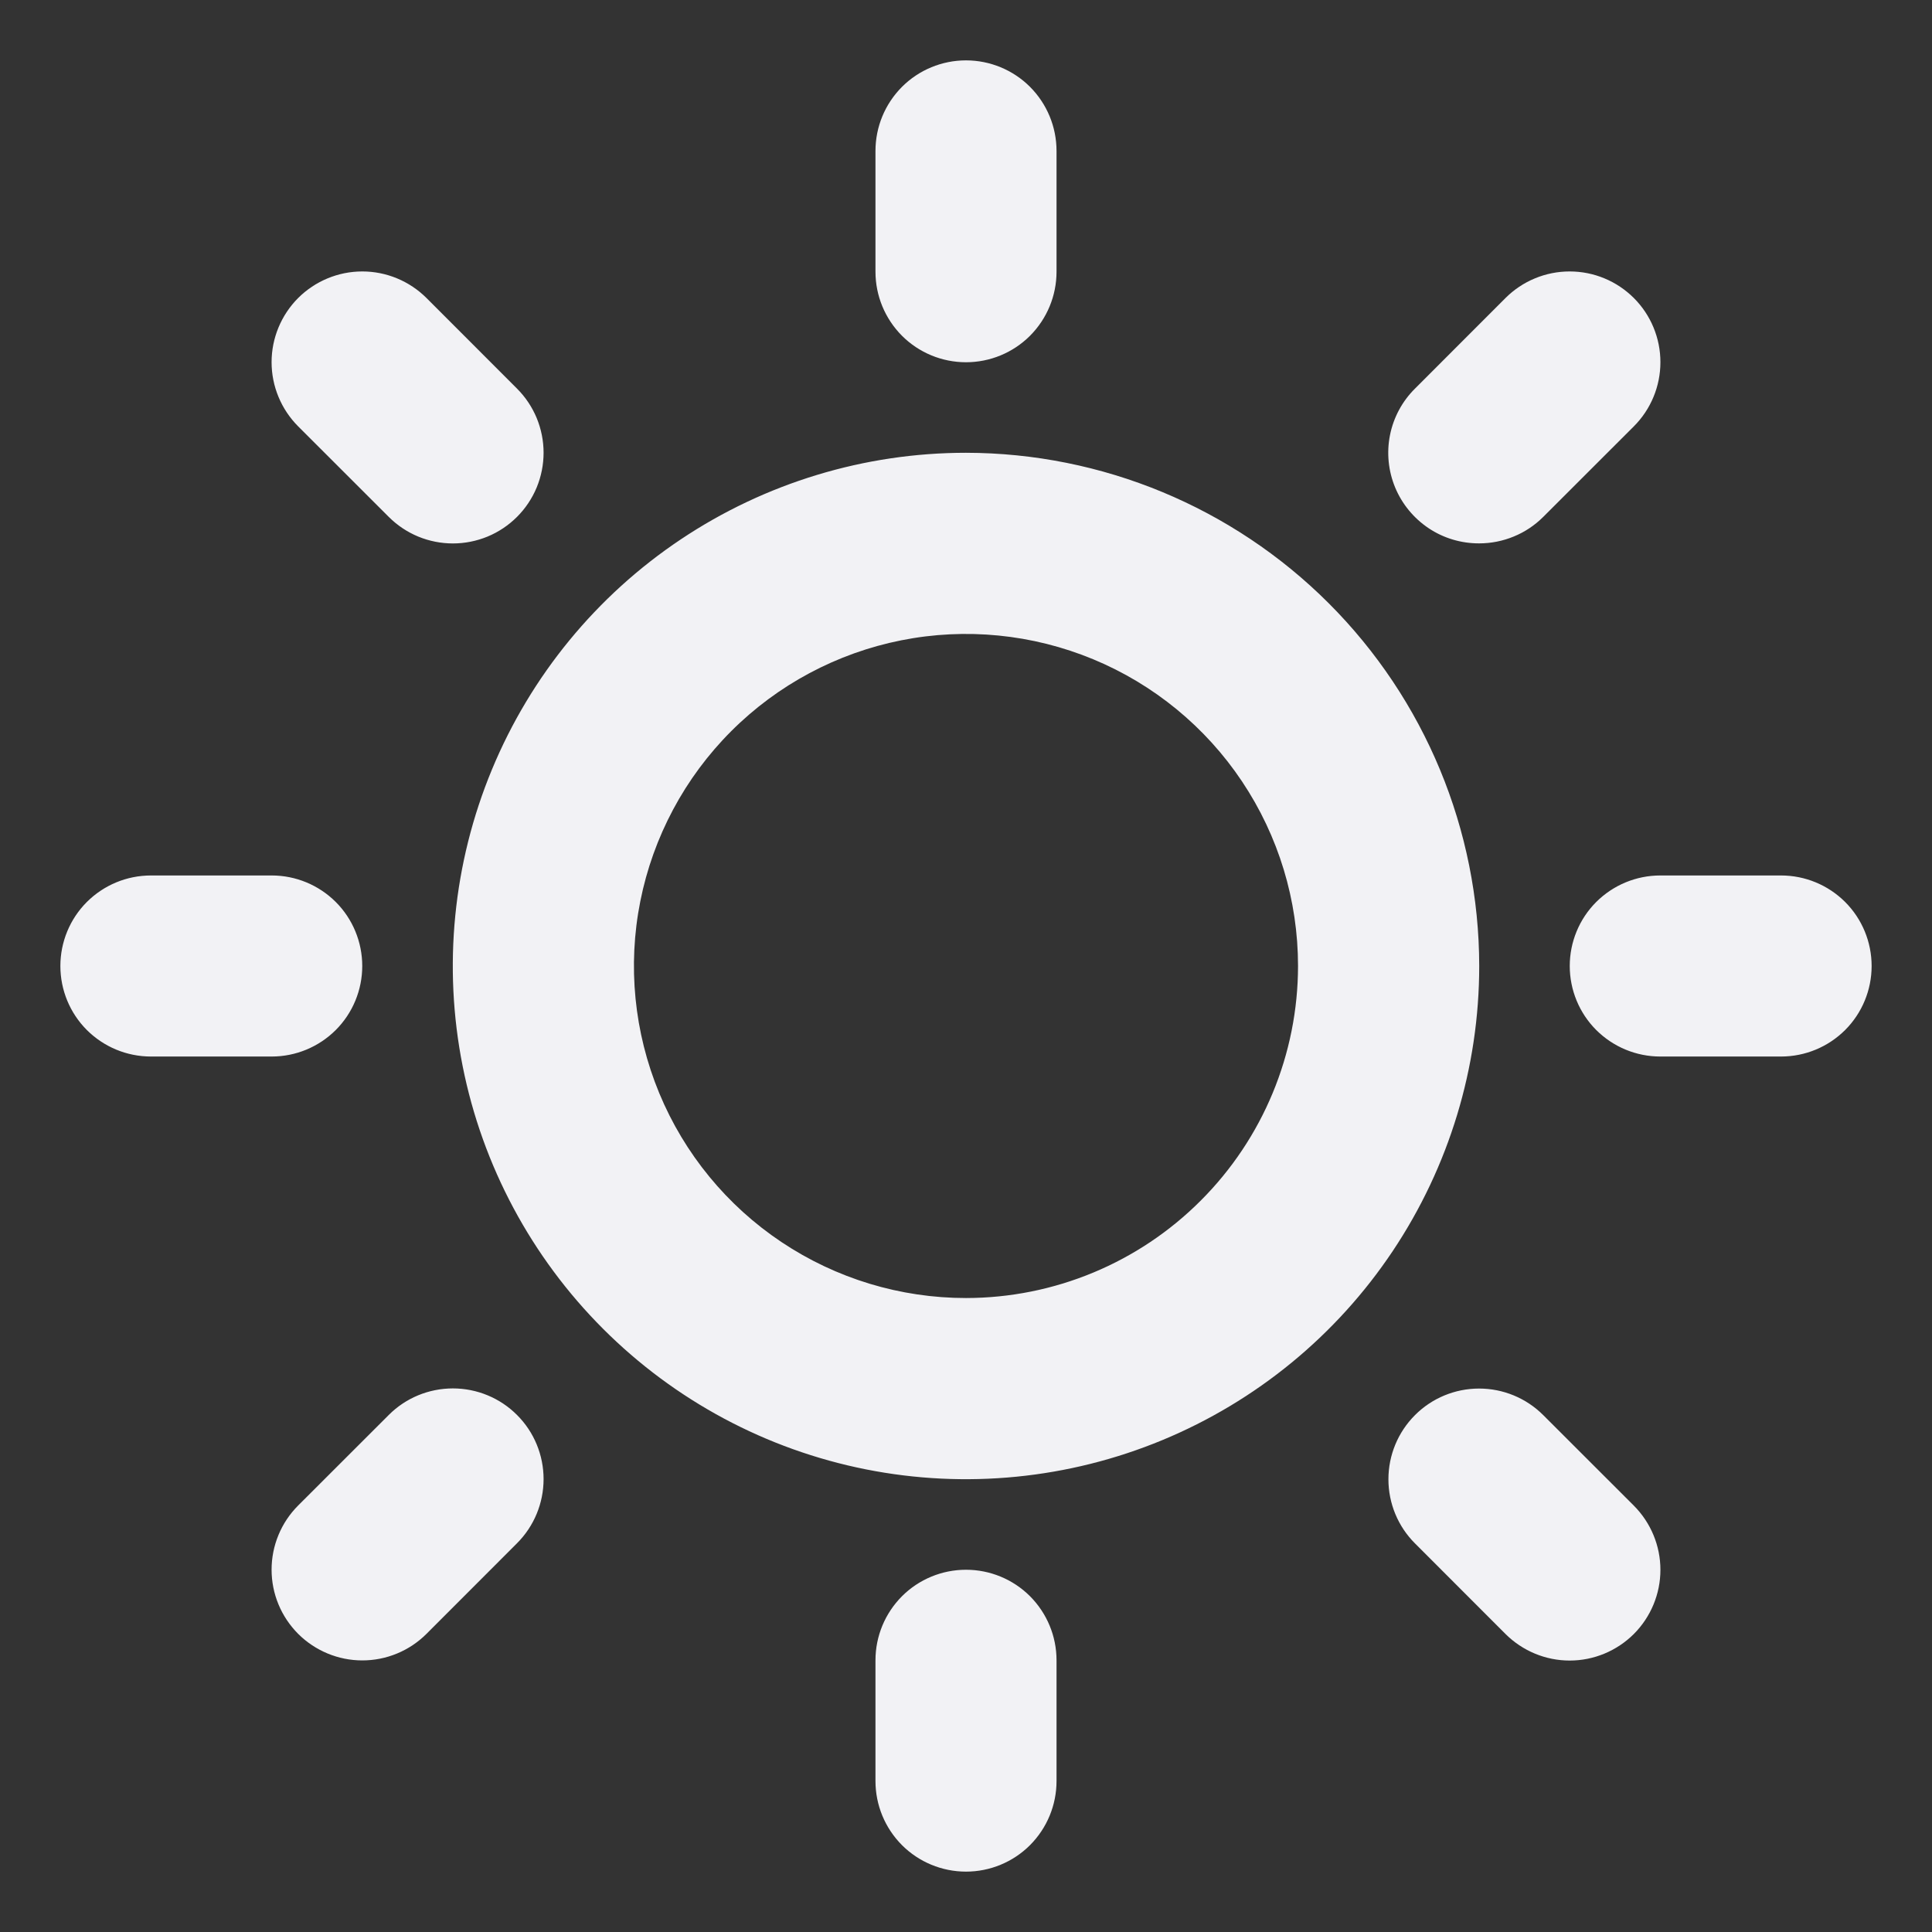 <svg viewBox="0 0 28 28" fill="none" xmlns="http://www.w3.org/2000/svg">
<rect x="0" y="0" width="28" height="28" fill="#333333" stroke="none"/>
<path d="M12.688 3.938V2.188C12.688 1.839 12.826 1.506 13.072 1.259C13.318 1.013 13.652 0.875 14 0.875C14.348 0.875 14.682 1.013 14.928 1.259C15.174 1.506 15.312 1.839 15.312 2.188V3.938C15.312 4.286 15.174 4.619 14.928 4.866C14.682 5.112 14.348 5.25 14 5.25C13.652 5.25 13.318 5.112 13.072 4.866C12.826 4.619 12.688 4.286 12.688 3.938ZM21.438 14C21.438 15.471 21.001 16.909 20.184 18.132C19.367 19.355 18.205 20.308 16.846 20.871C15.487 21.434 13.992 21.582 12.549 21.295C11.106 21.008 9.781 20.299 8.741 19.259C7.701 18.219 6.992 16.894 6.705 15.451C6.418 14.008 6.566 12.513 7.129 11.154C7.692 9.795 8.645 8.633 9.868 7.816C11.091 6.999 12.529 6.562 14 6.562C15.972 6.565 17.863 7.349 19.257 8.743C20.651 10.137 21.436 12.028 21.438 14ZM18.812 14C18.812 13.048 18.53 12.118 18.001 11.326C17.473 10.535 16.721 9.918 15.842 9.554C14.962 9.19 13.995 9.094 13.061 9.28C12.128 9.466 11.27 9.924 10.597 10.597C9.924 11.27 9.466 12.128 9.28 13.061C9.094 13.995 9.19 14.962 9.554 15.842C9.918 16.721 10.535 17.473 11.326 18.001C12.118 18.53 13.048 18.812 14 18.812C15.276 18.811 16.499 18.304 17.401 17.401C18.304 16.499 18.811 15.276 18.812 14ZM5.634 7.491C5.756 7.613 5.901 7.71 6.06 7.776C6.22 7.842 6.391 7.876 6.564 7.876C6.736 7.876 6.907 7.842 7.067 7.776C7.226 7.71 7.371 7.613 7.493 7.491C7.615 7.369 7.712 7.224 7.778 7.065C7.844 6.905 7.878 6.734 7.878 6.561C7.878 6.389 7.844 6.218 7.778 6.058C7.712 5.899 7.615 5.754 7.493 5.632L6.181 4.319C5.934 4.073 5.6 3.934 5.251 3.934C4.902 3.934 4.568 4.073 4.321 4.319C4.075 4.566 3.936 4.9 3.936 5.249C3.936 5.598 4.075 5.932 4.321 6.179L5.634 7.491ZM5.634 20.507L4.321 21.819C4.199 21.941 4.102 22.086 4.036 22.246C3.97 22.405 3.936 22.576 3.936 22.749C3.936 22.922 3.97 23.093 4.036 23.252C4.102 23.412 4.199 23.556 4.321 23.679C4.568 23.925 4.902 24.064 5.251 24.064C5.424 24.064 5.595 24.03 5.754 23.964C5.914 23.898 6.059 23.801 6.181 23.679L7.493 22.366C7.74 22.119 7.878 21.785 7.878 21.436C7.878 21.088 7.74 20.753 7.493 20.507C7.247 20.26 6.912 20.122 6.564 20.122C6.215 20.122 5.88 20.26 5.634 20.507ZM21.438 7.875C21.61 7.875 21.781 7.841 21.94 7.775C22.099 7.71 22.244 7.613 22.366 7.491L23.679 6.179C23.801 6.057 23.898 5.912 23.964 5.752C24.03 5.593 24.064 5.422 24.064 5.249C24.064 5.076 24.03 4.905 23.964 4.746C23.898 4.586 23.801 4.441 23.679 4.319C23.556 4.197 23.412 4.1 23.252 4.034C23.093 3.968 22.922 3.934 22.749 3.934C22.576 3.934 22.405 3.968 22.246 4.034C22.086 4.1 21.941 4.197 21.819 4.319L20.507 5.632C20.322 5.815 20.196 6.05 20.145 6.305C20.094 6.56 20.12 6.825 20.22 7.066C20.32 7.306 20.489 7.511 20.706 7.656C20.922 7.8 21.177 7.876 21.438 7.875ZM22.366 20.509C22.119 20.262 21.785 20.124 21.436 20.124C21.088 20.124 20.753 20.262 20.507 20.509C20.26 20.756 20.122 21.09 20.122 21.439C20.122 21.787 20.26 22.122 20.507 22.368L21.819 23.681C22.066 23.927 22.4 24.066 22.749 24.066C23.098 24.066 23.432 23.927 23.679 23.681C23.925 23.434 24.064 23.1 24.064 22.751C24.064 22.402 23.925 22.068 23.679 21.821L22.366 20.509ZM5.25 14C5.25 13.652 5.112 13.318 4.866 13.072C4.619 12.826 4.286 12.688 3.938 12.688H2.188C1.839 12.688 1.506 12.826 1.259 13.072C1.013 13.318 0.875 13.652 0.875 14C0.875 14.348 1.013 14.682 1.259 14.928C1.506 15.174 1.839 15.312 2.188 15.312H3.938C4.286 15.312 4.619 15.174 4.866 14.928C5.112 14.682 5.25 14.348 5.25 14ZM14 22.75C13.652 22.75 13.318 22.888 13.072 23.134C12.826 23.381 12.688 23.714 12.688 24.062V25.812C12.688 26.161 12.826 26.494 13.072 26.741C13.318 26.987 13.652 27.125 14 27.125C14.348 27.125 14.682 26.987 14.928 26.741C15.174 26.494 15.312 26.161 15.312 25.812V24.062C15.312 23.714 15.174 23.381 14.928 23.134C14.682 22.888 14.348 22.75 14 22.75ZM25.812 12.688H24.062C23.714 12.688 23.381 12.826 23.134 13.072C22.888 13.318 22.75 13.652 22.75 14C22.75 14.348 22.888 14.682 23.134 14.928C23.381 15.174 23.714 15.312 24.062 15.312H25.812C26.161 15.312 26.494 15.174 26.741 14.928C26.987 14.682 27.125 14.348 27.125 14C27.125 13.652 26.987 13.318 26.741 13.072C26.494 12.826 26.161 12.688 25.812 12.688Z" fill="#F2F2F5"/>
</svg>
